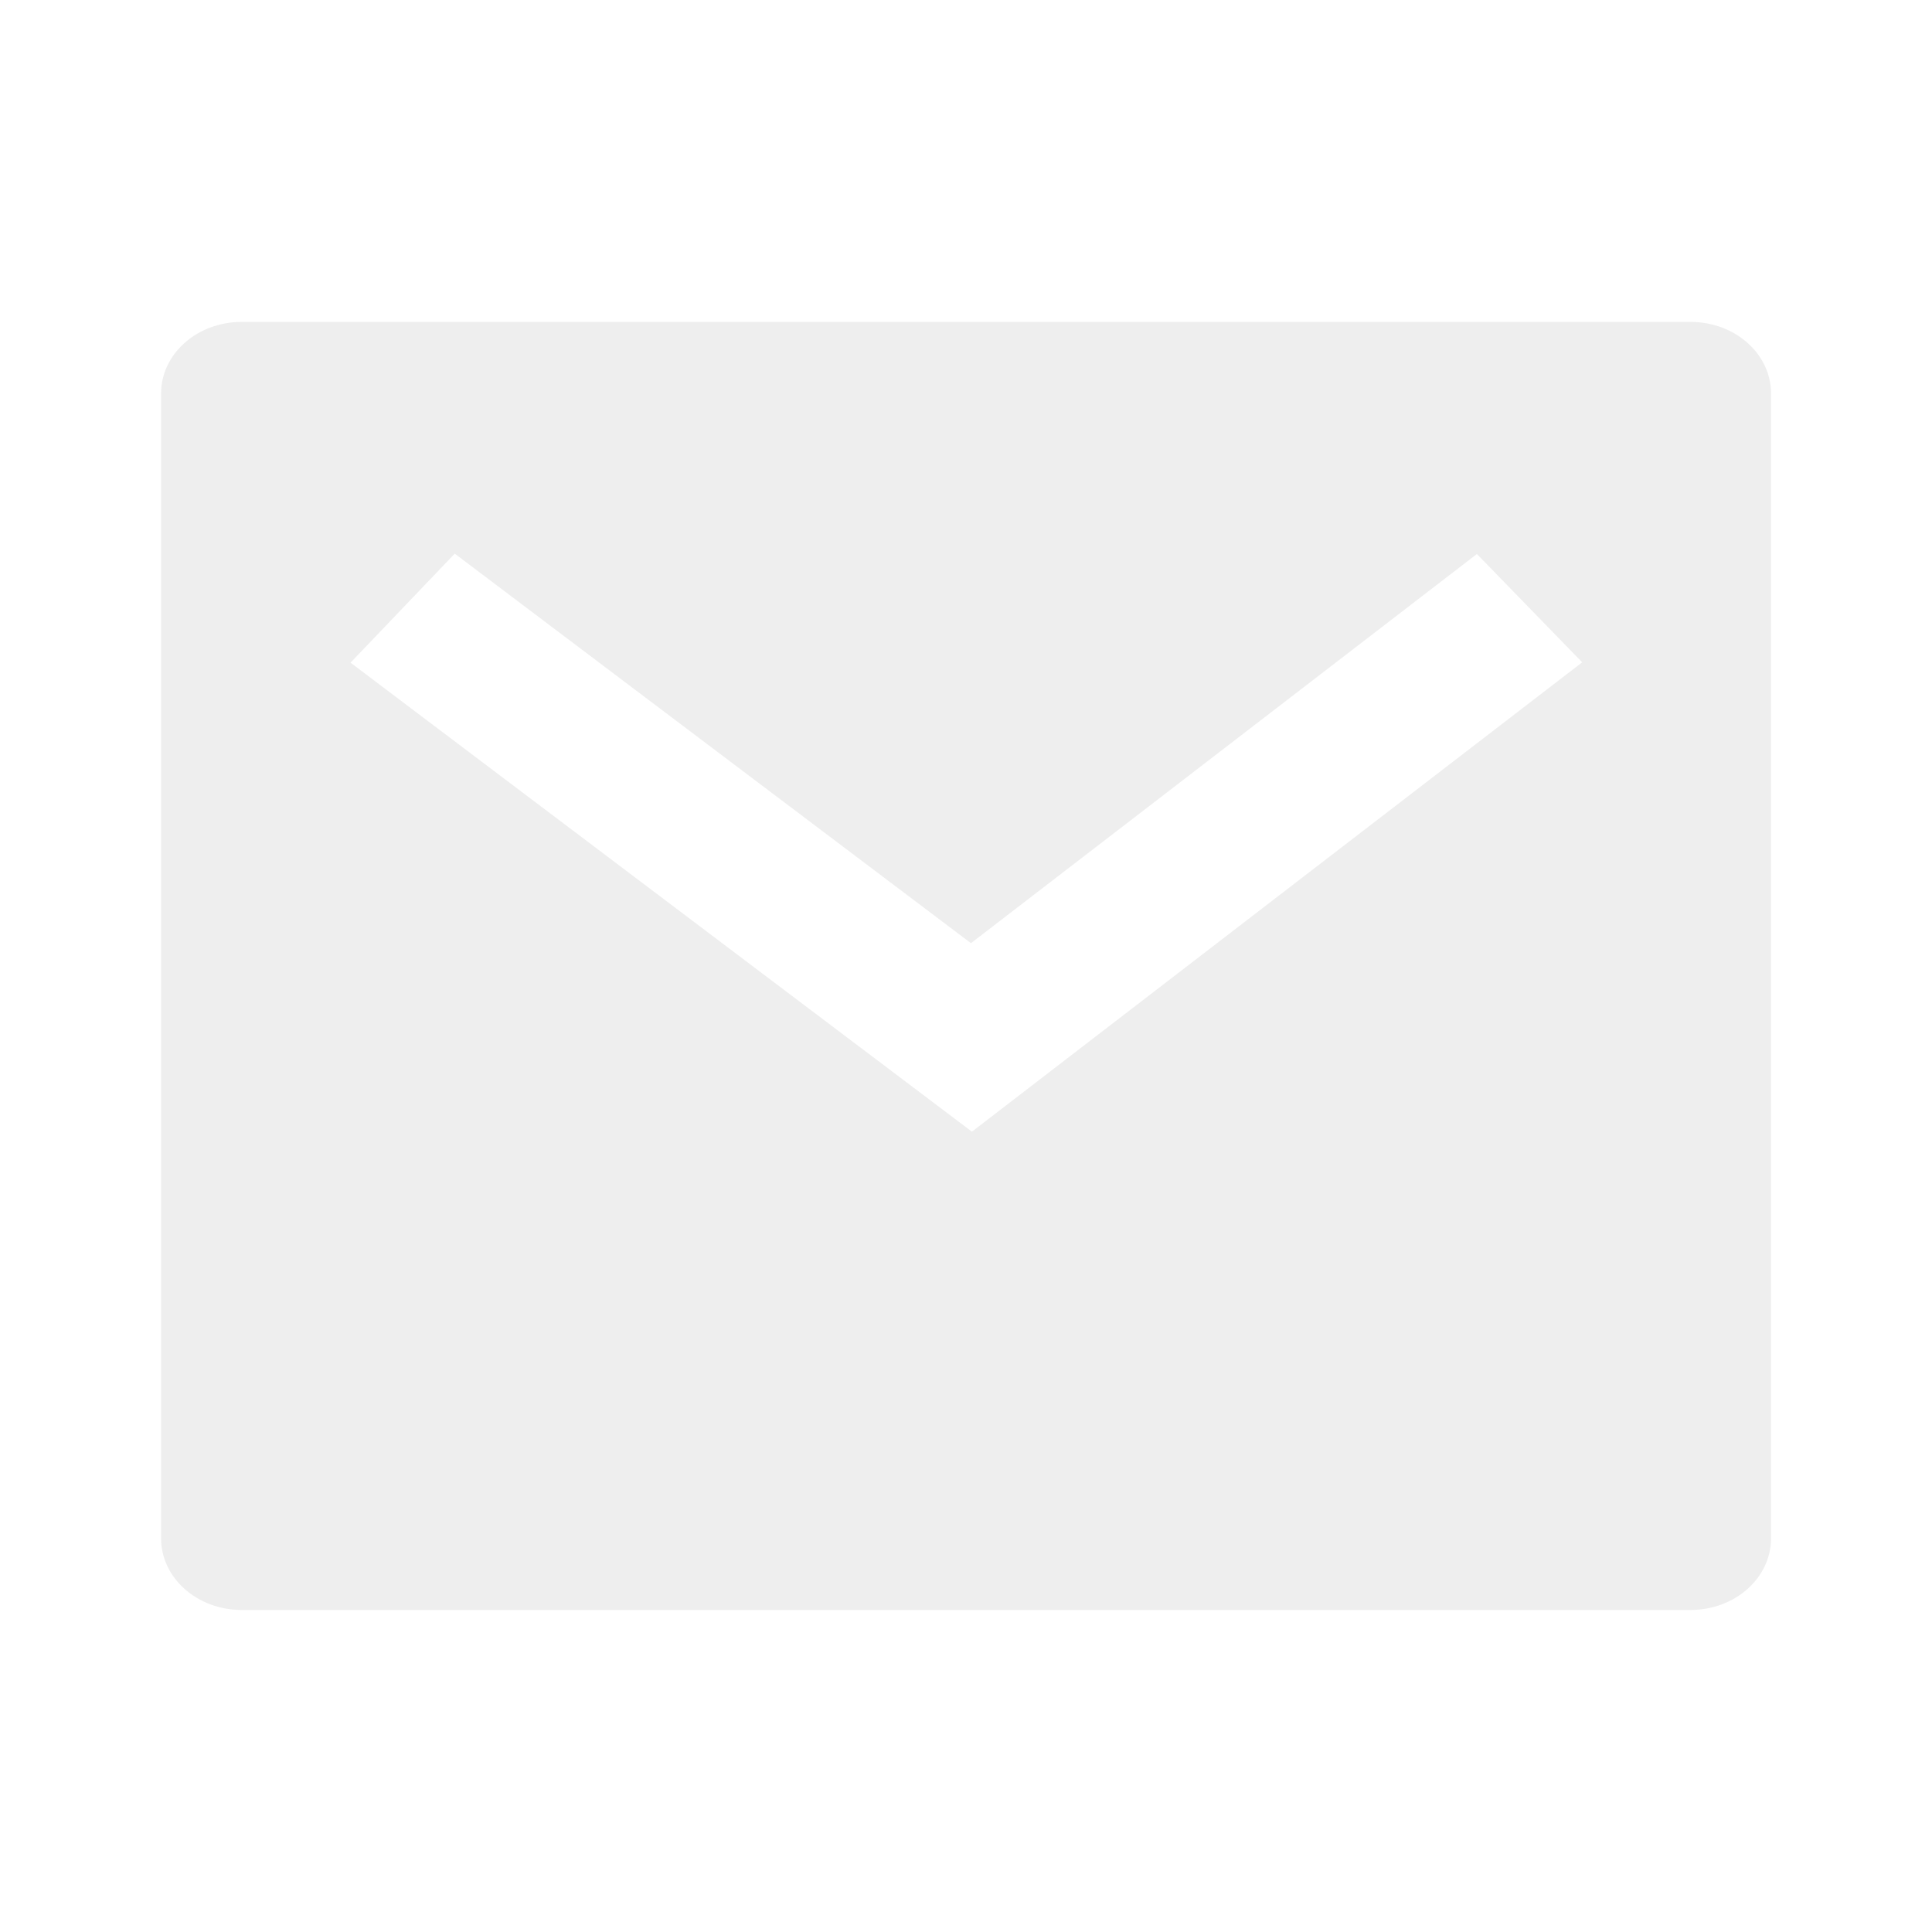 <svg xmlns="http://www.w3.org/2000/svg" xmlns:xlink="http://www.w3.org/1999/xlink" fill="none" version="1.1" width="16" height="16" viewBox="0 0 16 16"><defs><clipPath id="master_svg0_4_1952"><rect x="0" y="0" width="16" height="16" rx="0"/></clipPath></defs><g clip-path="url(#master_svg0_4_1952)"><g><path d="M2.001,2.666L14.001,2.666C14.369,2.666,14.667,2.931,14.667,3.259L14.667,12.74C14.667,13.067,14.369,13.333,14.001,13.333L2.001,13.333C1.632,13.333,1.334,13.067,1.334,12.74L1.334,3.259C1.334,2.931,1.632,2.666,2.001,2.666ZM8.041,7.811L3.766,4.585L2.903,5.488L8.049,9.372L13.103,5.485L12.231,4.588L8.041,7.811L8.041,7.811Z" fill="#E2E2E2" fill-opacity="0.6"/></g></g></svg>